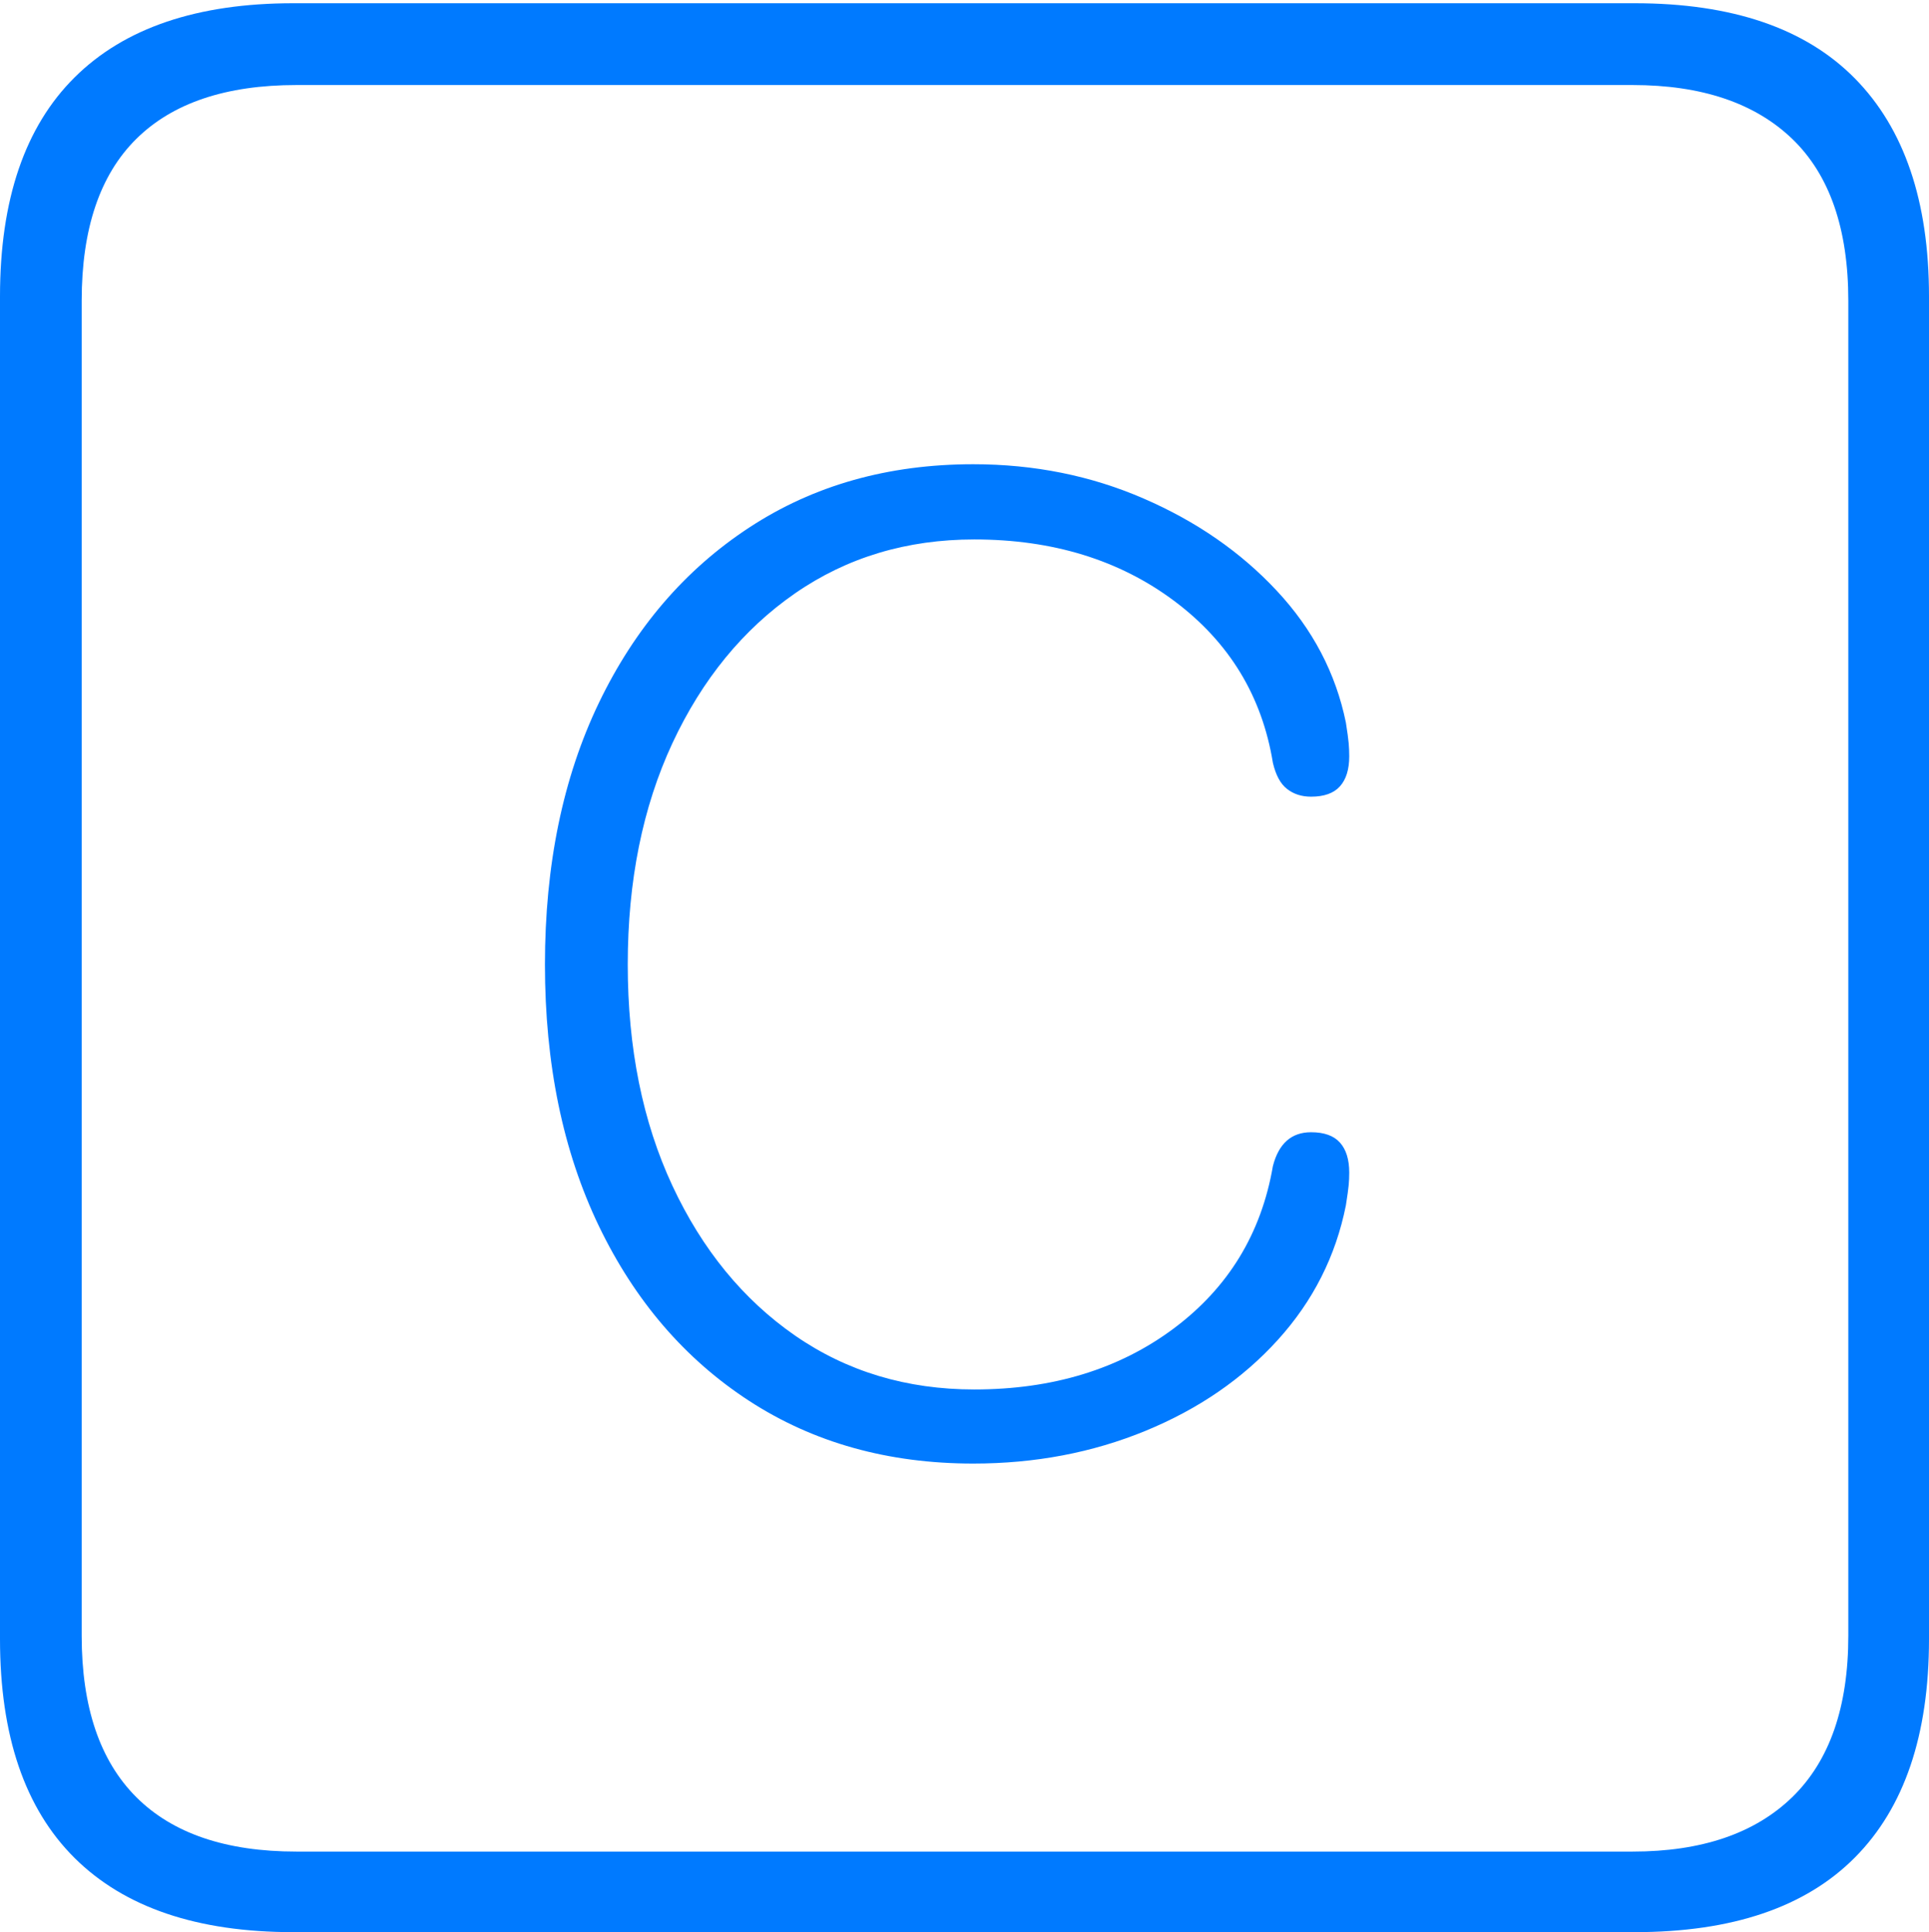<?xml version="1.0" encoding="UTF-8"?>
<!--Generator: Apple Native CoreSVG 175-->
<!DOCTYPE svg
PUBLIC "-//W3C//DTD SVG 1.1//EN"
       "http://www.w3.org/Graphics/SVG/1.1/DTD/svg11.dtd">
<svg version="1.1" xmlns="http://www.w3.org/2000/svg" xmlns:xlink="http://www.w3.org/1999/xlink" width="17.285" height="17.314">
 <g>
  <rect height="17.314" opacity="0" width="17.285" x="0" y="0"/>
  <path d="M2.627 17.314L14.648 17.314Q15.957 17.314 16.621 16.645Q17.285 15.977 17.285 14.688L17.285 2.656Q17.285 1.377 16.621 0.703Q15.957 0.029 14.648 0.029L2.627 0.029Q1.338 0.029 0.669 0.693Q0 1.357 0 2.656L0 14.688Q0 15.986 0.669 16.65Q1.338 17.314 2.627 17.314ZM2.656 16.592Q1.709 16.592 1.221 16.104Q0.732 15.615 0.732 14.658L0.732 2.695Q0.732 1.729 1.221 1.245Q1.709 0.762 2.656 0.762L14.629 0.762Q15.557 0.762 16.06 1.245Q16.562 1.729 16.562 2.695L16.562 14.658Q16.562 15.615 16.06 16.104Q15.557 16.592 14.629 16.592ZM8.721 13.115Q9.551 13.115 10.264 12.822Q10.977 12.529 11.45 12.007Q11.924 11.484 12.06 10.801Q12.08 10.674 12.085 10.62Q12.09 10.566 12.09 10.508Q12.09 10.332 12.007 10.239Q11.924 10.146 11.748 10.146Q11.484 10.146 11.406 10.449Q11.25 11.357 10.518 11.904Q9.785 12.451 8.73 12.451Q7.822 12.451 7.124 11.968Q6.426 11.484 6.025 10.625Q5.625 9.766 5.625 8.643Q5.625 7.52 6.025 6.66Q6.426 5.801 7.124 5.317Q7.822 4.834 8.73 4.834Q9.785 4.834 10.523 5.386Q11.26 5.938 11.406 6.836Q11.445 7.002 11.533 7.07Q11.621 7.139 11.748 7.139Q11.924 7.139 12.007 7.046Q12.09 6.953 12.09 6.777Q12.09 6.719 12.085 6.66Q12.08 6.602 12.06 6.475Q11.924 5.811 11.44 5.293Q10.957 4.775 10.249 4.468Q9.541 4.16 8.721 4.16Q7.578 4.16 6.714 4.727Q5.85 5.293 5.366 6.299Q4.883 7.305 4.883 8.643Q4.883 9.98 5.366 10.986Q5.85 11.992 6.714 12.554Q7.578 13.115 8.721 13.115Z" fill="#007aff"/>
 </g>
</svg>
